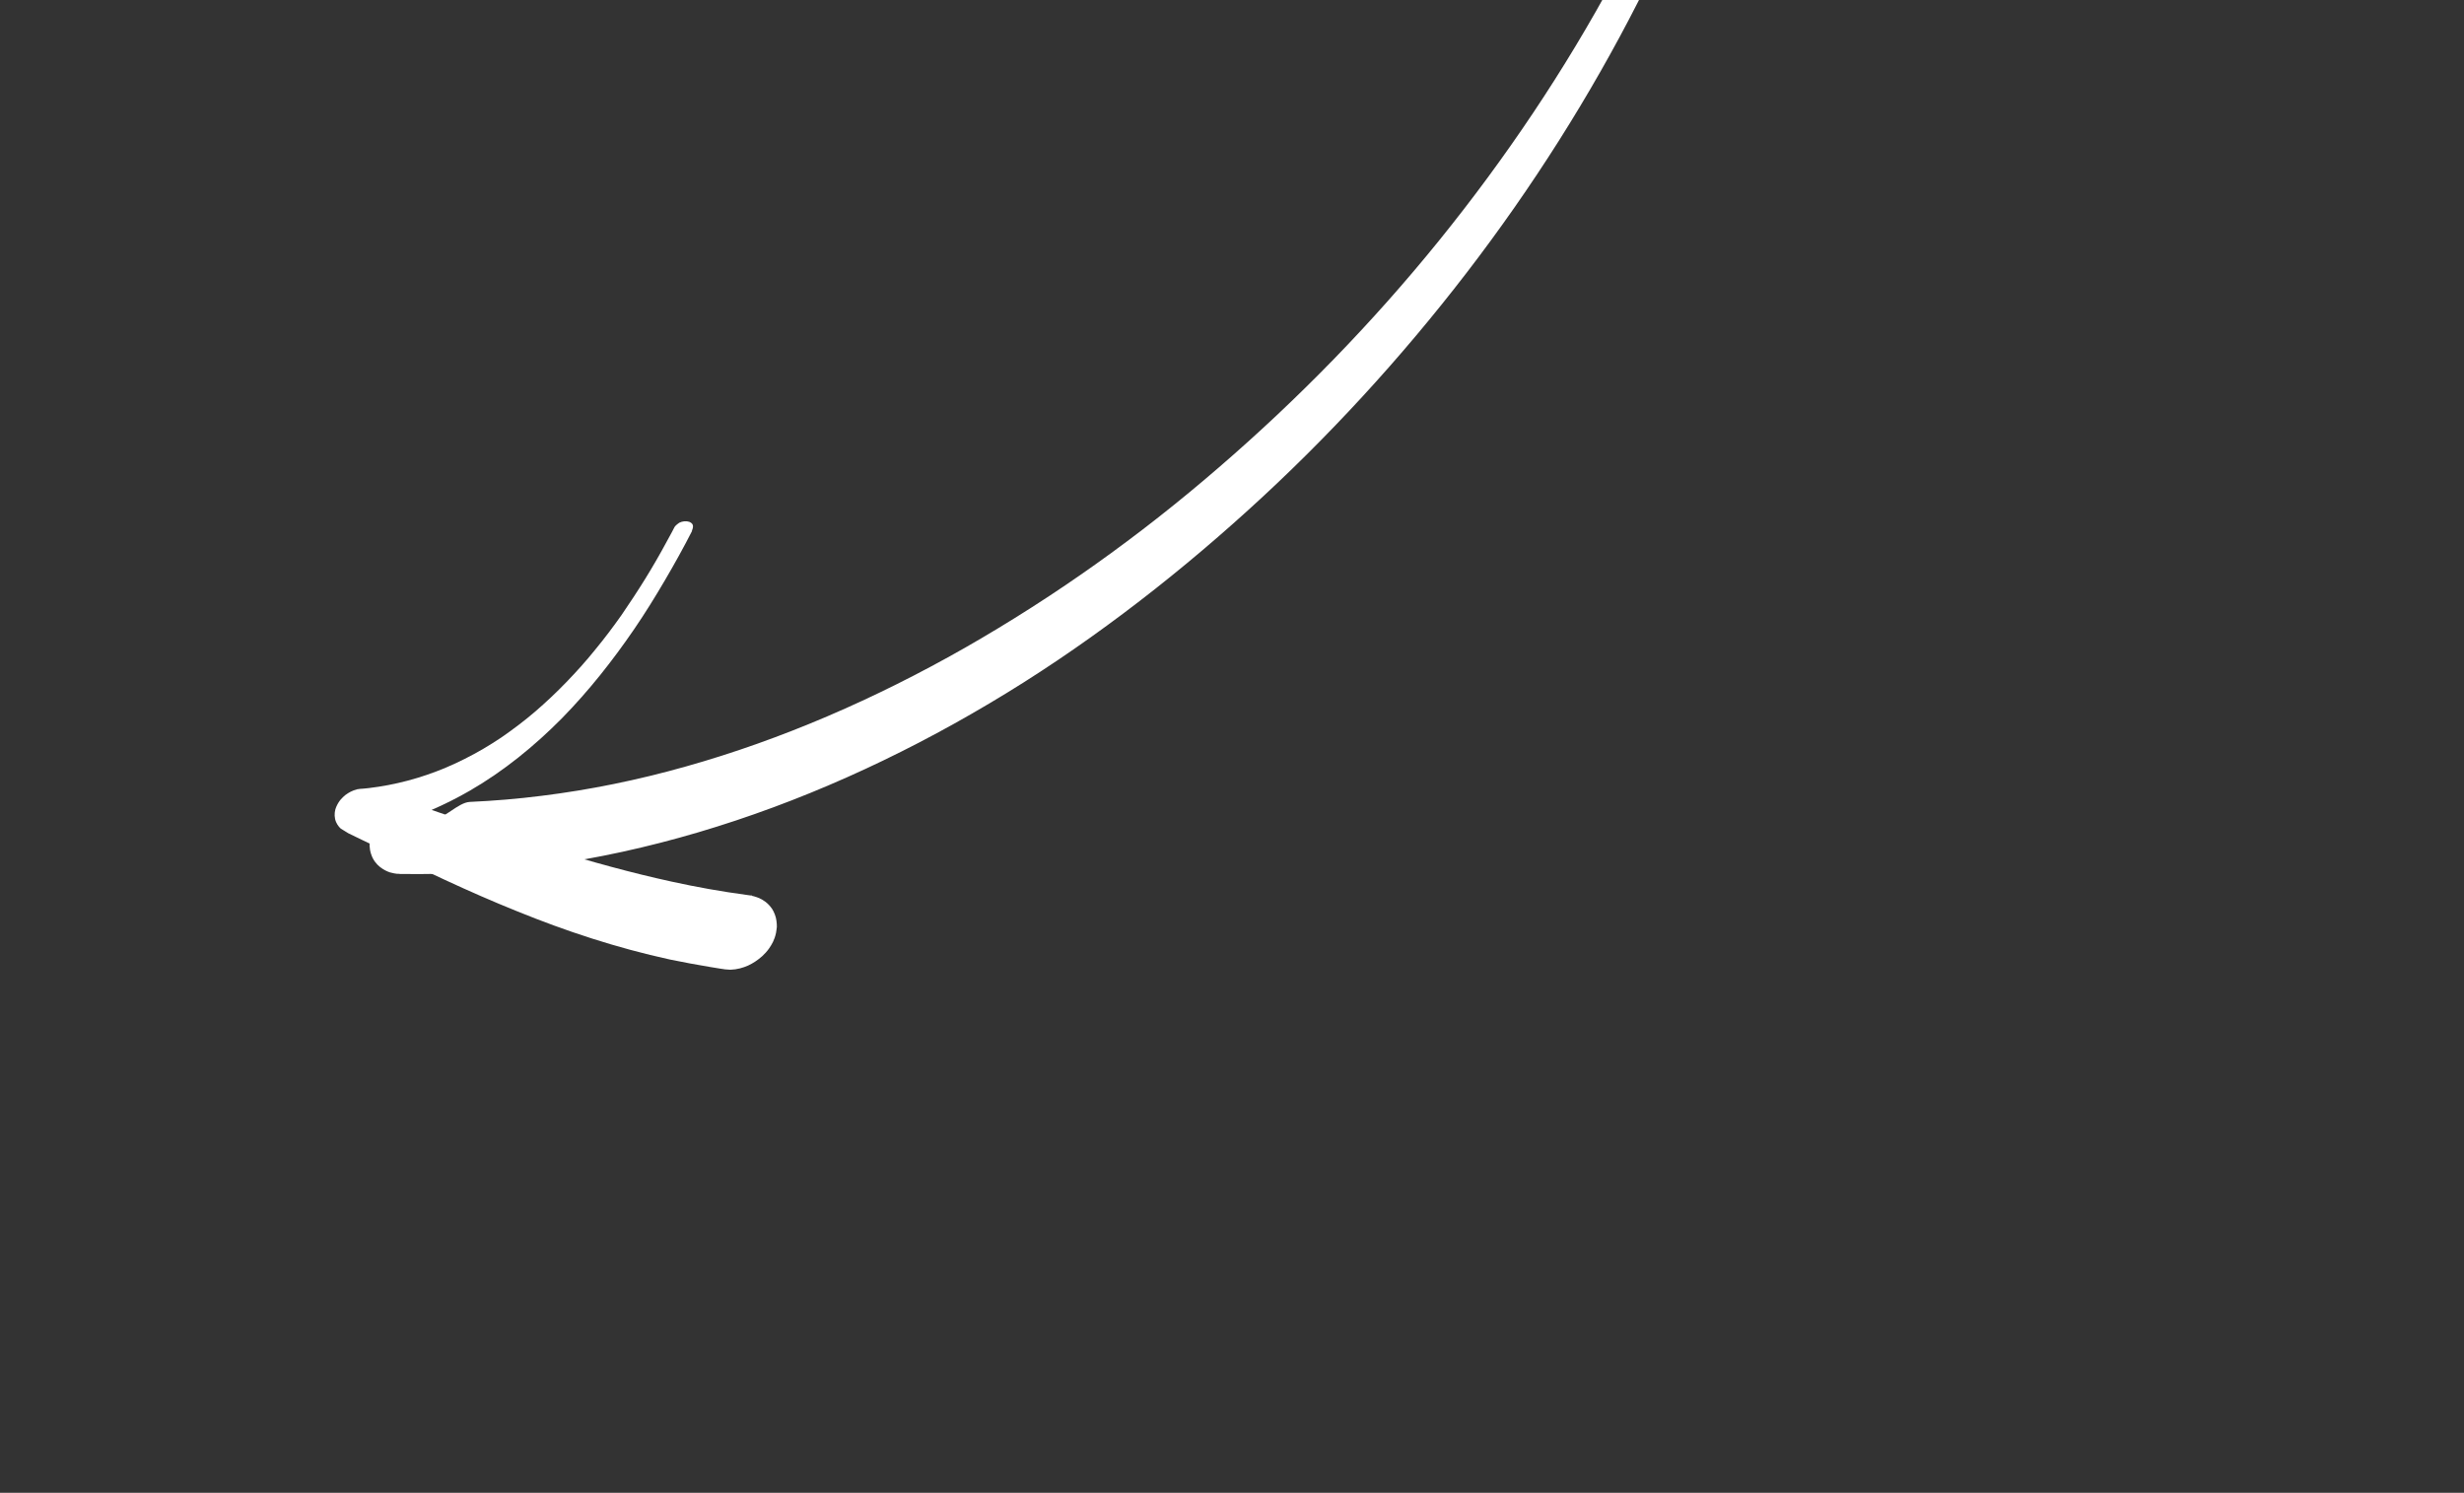 <svg xmlns="http://www.w3.org/2000/svg" width="236" height="143" viewBox="0 0 236 143" fill="none">
    <rect x="0" y="0" width="236" height="143" fill="#333333" stroke="none"/>
    <path
        d="M65.068 50.069C64.999 50.108 64.94 50.152 64.888 50.2C64.778 50.276 64.679 50.378 64.608 50.481L64.368 50.945L63.869 51.86C63.219 53.072 62.52 54.281 61.798 55.448C61.077 56.615 60.306 57.78 59.531 58.914C58.737 60.038 57.895 61.159 57.013 62.227C56.148 63.306 55.212 64.342 54.253 65.335C53.294 66.329 52.295 67.27 51.242 68.178C50.203 69.067 49.106 69.892 47.999 70.656C46.875 71.408 45.724 72.089 44.527 72.686C42.153 73.892 39.675 74.729 37.192 75.202C36.576 75.323 35.955 75.413 35.316 75.492L34.852 75.54L34.611 75.558C34.611 75.558 34.512 75.553 34.195 75.608C33.727 75.736 33.396 75.922 33.088 76.149C32.785 76.407 32.468 76.684 32.202 77.298C32.068 77.605 32.002 78.037 32.096 78.456C32.191 78.875 32.433 79.191 32.639 79.373L33.086 79.648L33.157 79.692L33.372 79.824L34.212 80.231L35.894 81.043C40.334 83.247 44.831 85.404 49.517 87.287C54.188 89.189 59.06 90.799 64.168 91.914C65.46 92.181 66.747 92.417 68.047 92.634L69.03 92.794L69.263 92.826L69.446 92.856C69.611 92.874 69.79 92.873 69.955 92.891C70.603 92.873 71.179 92.7 71.652 92.491C72.139 92.262 72.554 91.99 73 91.597C73.214 91.396 73.454 91.155 73.682 90.823C73.909 90.49 74.185 90.049 74.327 89.358C74.349 89.177 74.389 89.007 74.406 88.796C74.41 88.604 74.397 88.401 74.365 88.187C74.333 87.973 74.288 87.778 74.212 87.593C74.136 87.407 74.059 87.221 73.957 87.074C73.54 86.457 73.061 86.19 72.713 86.031C72.556 85.962 72.386 85.913 72.199 85.853L72.065 85.826L71.975 85.771L71.895 85.778L71.546 85.73C70.335 85.568 69.12 85.376 67.918 85.164C66.716 84.952 65.509 84.71 64.316 84.448C56.564 82.752 48.973 80.213 41.339 77.583C42.595 77.04 43.822 76.422 45.011 75.734C48.246 73.864 51.177 71.472 53.794 68.832C56.394 66.181 58.681 63.281 60.753 60.25C61.782 58.744 62.753 57.175 63.675 55.602C64.597 54.031 65.483 52.437 66.302 50.829L66.248 50.833L66.306 50.748C66.364 50.589 66.404 50.419 66.35 50.275C66.296 50.131 66.153 50.043 66.015 49.985C65.724 49.89 65.371 49.923 65.068 50.069Z"
        fill="white" />
    <path
        d="M166.906 -84.869C168.465 -80.539 169.635 -76.024 170.409 -71.384C171.183 -66.743 171.514 -61.979 171.511 -57.182C171.464 -47.562 169.89 -37.774 167.127 -28.247C164.368 -18.691 160.357 -9.409 155.502 -0.547C150.63 8.306 144.864 16.707 138.432 24.534C132 32.36 124.839 39.599 117.205 46.117C113.374 49.38 109.412 52.482 105.34 55.355C101.268 58.229 97.058 60.882 92.784 63.31C84.202 68.144 75.191 72.017 66.037 74.575C61.447 75.873 56.824 76.83 52.226 77.43C49.919 77.724 47.615 77.942 45.312 78.052C44.169 78.113 43.022 78.144 41.871 78.146C41.288 78.157 40.719 78.148 40.15 78.14L39.302 78.118L39.192 78.103C39.129 78.09 39.331 78.11 39.378 78.112C39.441 78.125 39.504 78.138 39.584 78.161C39.728 78.197 39.956 78.285 40.166 78.47C40.407 78.647 40.651 78.959 40.769 79.352C40.904 79.756 40.916 80.164 40.857 80.5C40.798 80.836 40.684 81.112 40.557 81.299C40.325 81.715 40.051 81.943 39.785 82.124C39.502 82.295 39.224 82.388 38.983 82.424C38.924 82.441 38.861 82.428 38.802 82.445C38.768 82.424 38.709 82.44 38.802 82.445L39.017 82.445L39.924 82.451L40.831 82.456C42.058 82.448 43.269 82.43 44.488 82.363C46.93 82.259 49.385 82.03 51.844 81.723C56.746 81.1 61.643 80.02 66.478 78.609C76.142 75.755 85.525 71.474 94.347 66.177C103.169 60.88 111.444 54.548 119.073 47.574C126.698 40.571 133.683 32.849 139.9 24.596C146.134 16.352 151.567 7.557 156.105 -1.583C160.644 -10.723 164.301 -20.225 166.706 -29.895C169.111 -39.566 170.297 -49.382 170.011 -58.97C169.861 -63.755 169.336 -68.48 168.415 -73.08C167.96 -75.389 167.405 -77.654 166.748 -79.876C166.419 -80.987 166.062 -82.09 165.691 -83.174L165.404 -83.992C165.354 -84.13 165.291 -84.25 165.27 -84.396C165.249 -84.543 165.287 -84.705 165.392 -84.826C165.603 -85.068 165.907 -85.198 166.194 -85.233C166.481 -85.267 166.826 -85.212 166.915 -84.917L166.89 -84.879L166.906 -84.869ZM166.906 -84.869C166.805 -85.145 166.472 -85.219 166.185 -85.185C165.899 -85.15 165.578 -85.03 165.384 -84.778C165.295 -84.647 165.228 -84.476 165.261 -84.348C165.282 -84.202 165.362 -84.072 165.396 -83.944L165.682 -83.126C166.053 -82.042 166.411 -80.939 166.739 -79.828C167.396 -77.606 167.922 -75.332 168.39 -73.042C169.281 -68.434 169.73 -63.703 169.833 -58.921C170.01 -49.348 168.639 -39.54 166.002 -29.988C164.692 -25.207 163.036 -20.481 161.123 -15.835C159.21 -11.19 157.053 -6.644 154.667 -2.186C149.892 6.7 144.198 15.173 137.834 23.041C131.469 30.91 124.375 38.191 116.75 44.767C109.142 51.354 100.978 57.168 92.405 62.061C83.844 66.935 74.854 70.848 65.687 73.424C61.097 74.722 56.487 75.66 51.885 76.231C49.578 76.525 47.27 76.713 44.997 76.816C43.854 76.876 42.511 78.505 41.376 78.517L40.516 78.514L39.668 78.492L39.453 78.491L39.237 78.491C39.237 78.491 38.963 78.506 38.841 78.51C38.284 78.59 37.698 78.784 37.162 79.116C36.626 79.449 36.303 78.301 35.91 78.99C35.716 79.348 35.543 79.747 35.446 80.246C35.361 80.727 35.369 81.318 35.55 81.831C35.719 82.362 36.056 82.786 36.402 83.054C36.748 83.323 37.076 83.475 37.35 83.566C37.511 83.612 37.62 83.627 37.764 83.663C37.89 83.689 38.156 83.721 38.169 83.703L38.371 83.722L38.493 83.718L39.4 83.724C39.999 83.724 40.615 83.734 41.227 83.716C42.437 83.697 43.66 83.66 44.896 83.604C47.351 83.481 49.789 83.242 52.244 82.906C57.154 82.234 62.052 81.155 66.869 79.732C76.534 76.879 85.908 72.646 94.751 67.388C99.181 64.765 103.464 61.863 107.595 58.76C111.726 55.657 115.705 52.352 119.536 48.876C127.119 42.007 134.171 34.327 140.46 26.144C146.749 17.962 152.295 9.21 156.919 0.123C159.245 -4.425 161.343 -9.061 163.185 -13.778C165.026 -18.494 166.568 -23.264 167.857 -28.085C170.405 -37.719 171.789 -47.546 171.714 -57.162C171.634 -66.808 170.082 -76.225 166.906 -84.869Z"
        fill="white" />
</svg>
